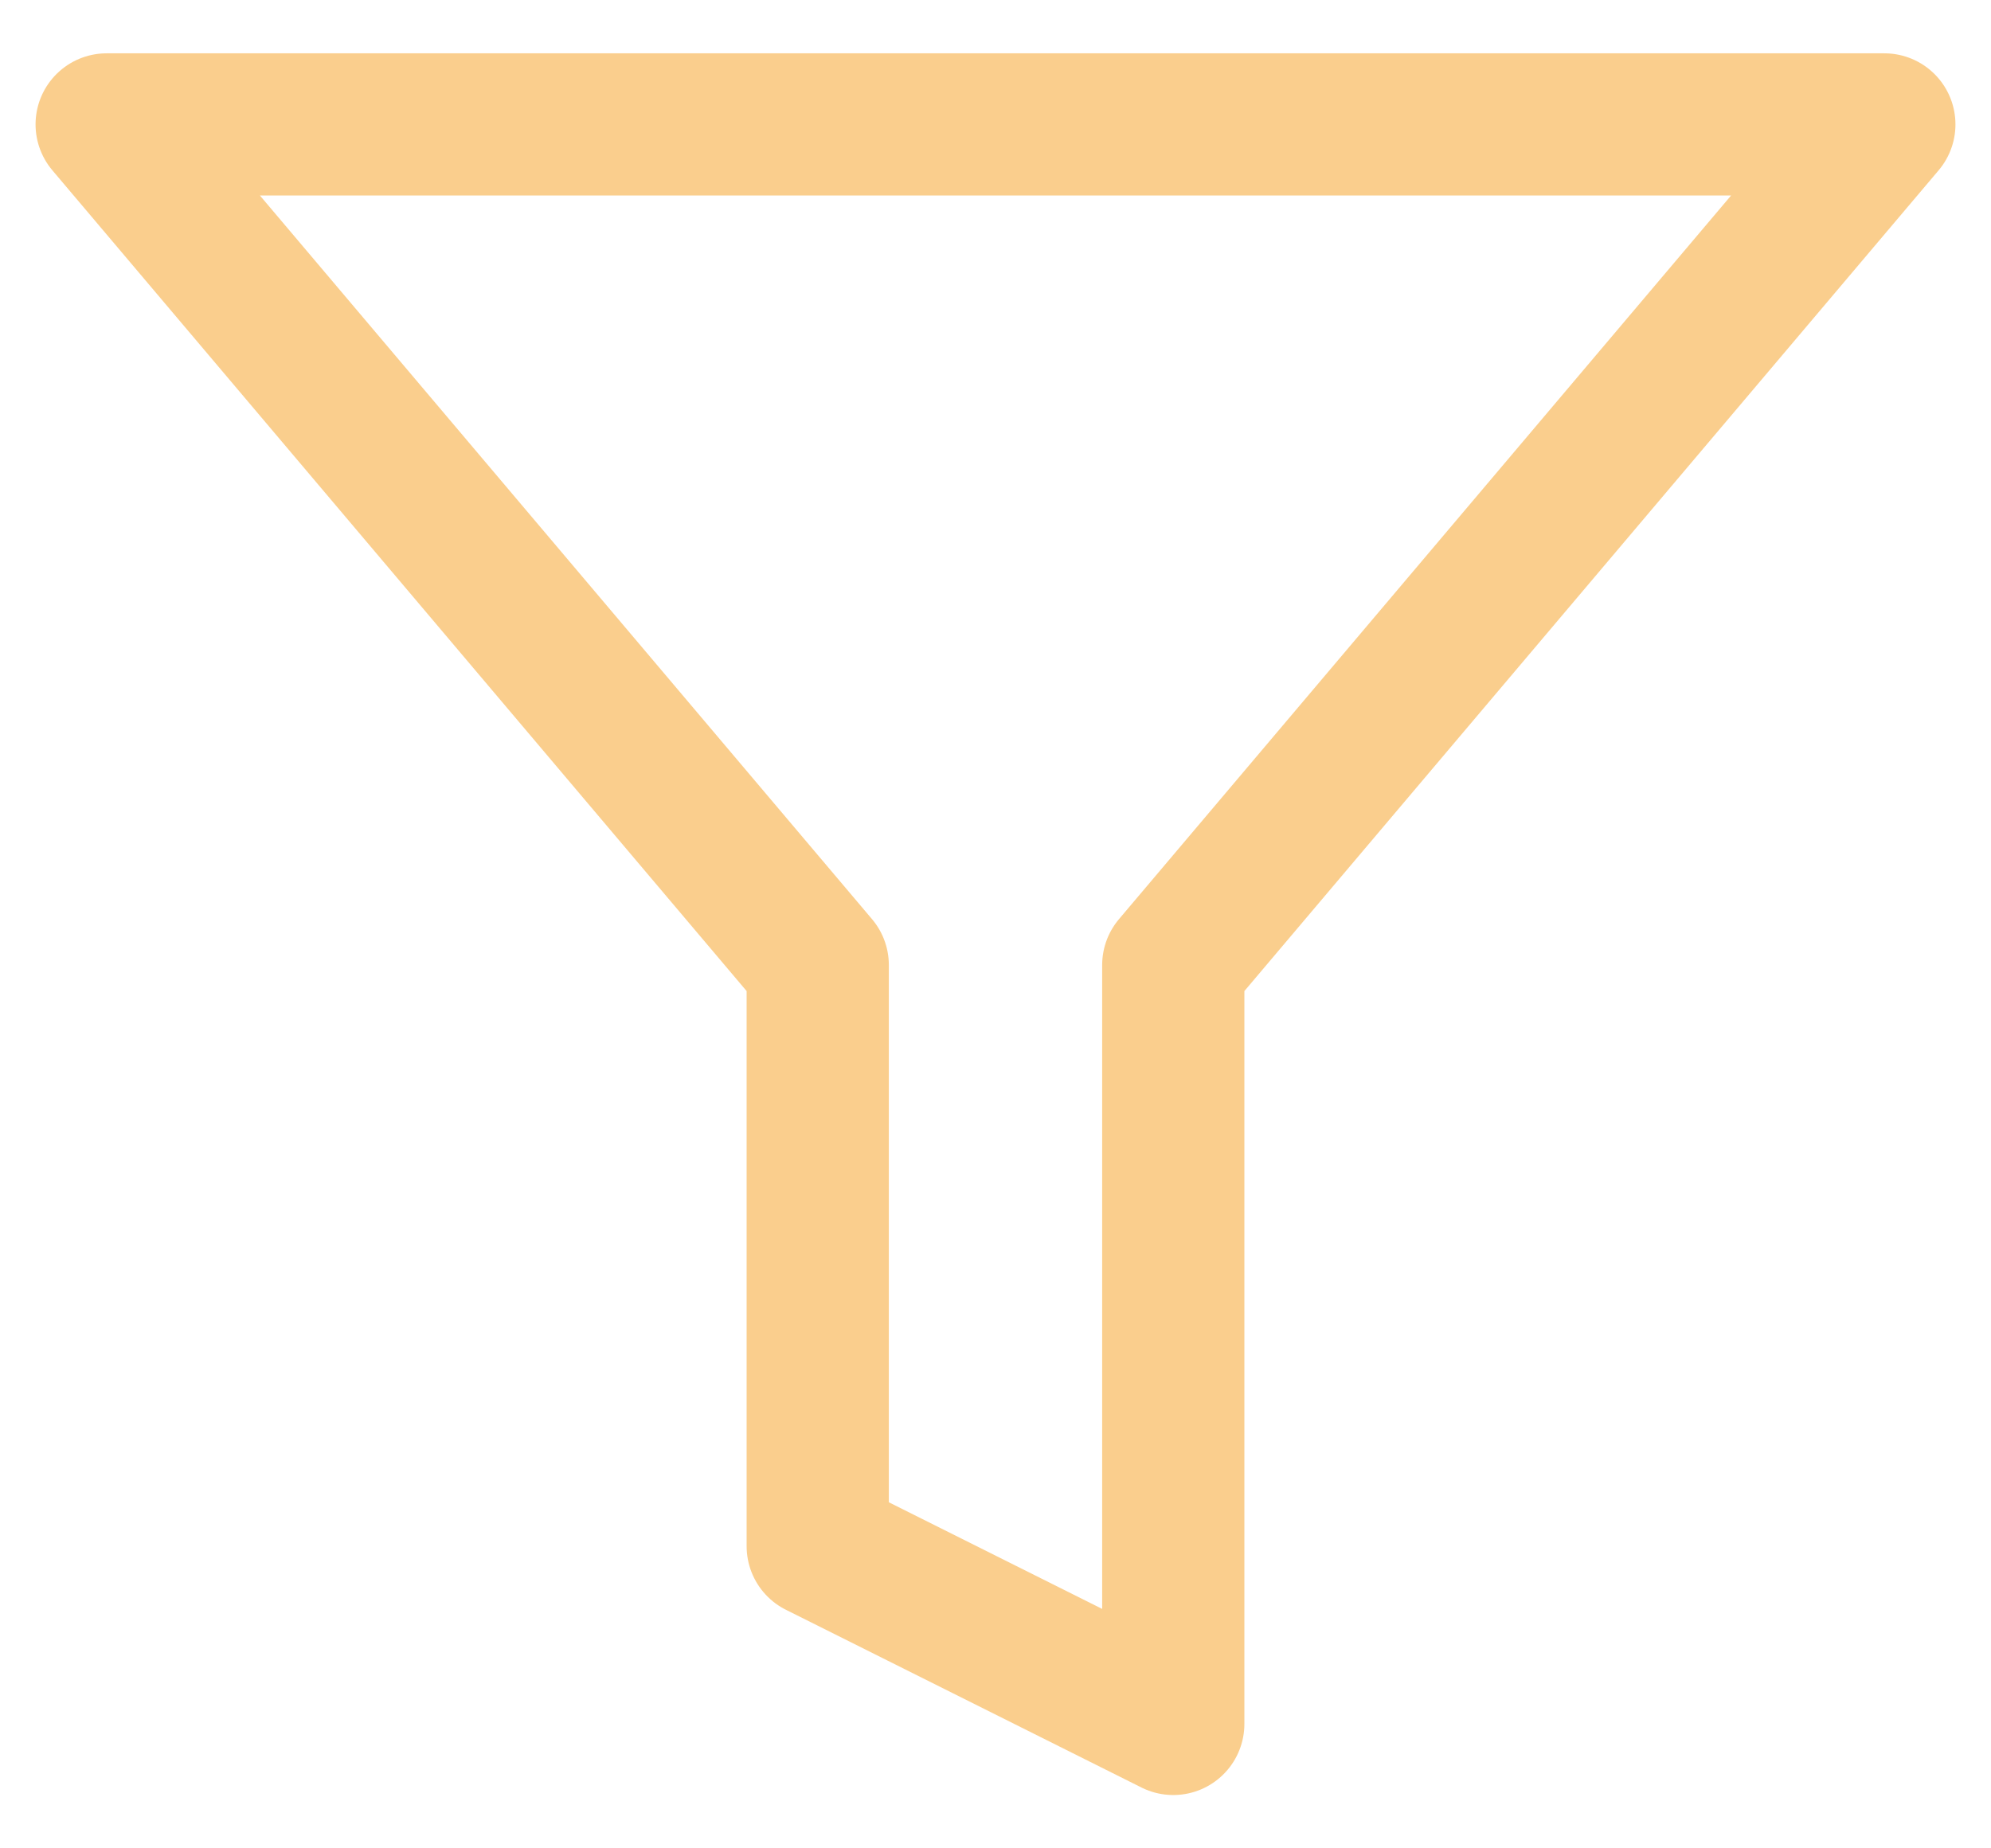<svg width="28" height="26" viewBox="0 0 28 26" fill="none" xmlns="http://www.w3.org/2000/svg">
<path id="Vector" d="M26.5 1.75H1.5L11.5 13.575V21.75L16.5 24.25V13.575L26.5 1.75Z" stroke="#FACE8D" stroke-width="2" stroke-linecap="round" stroke-linejoin="round"/>
</svg>
